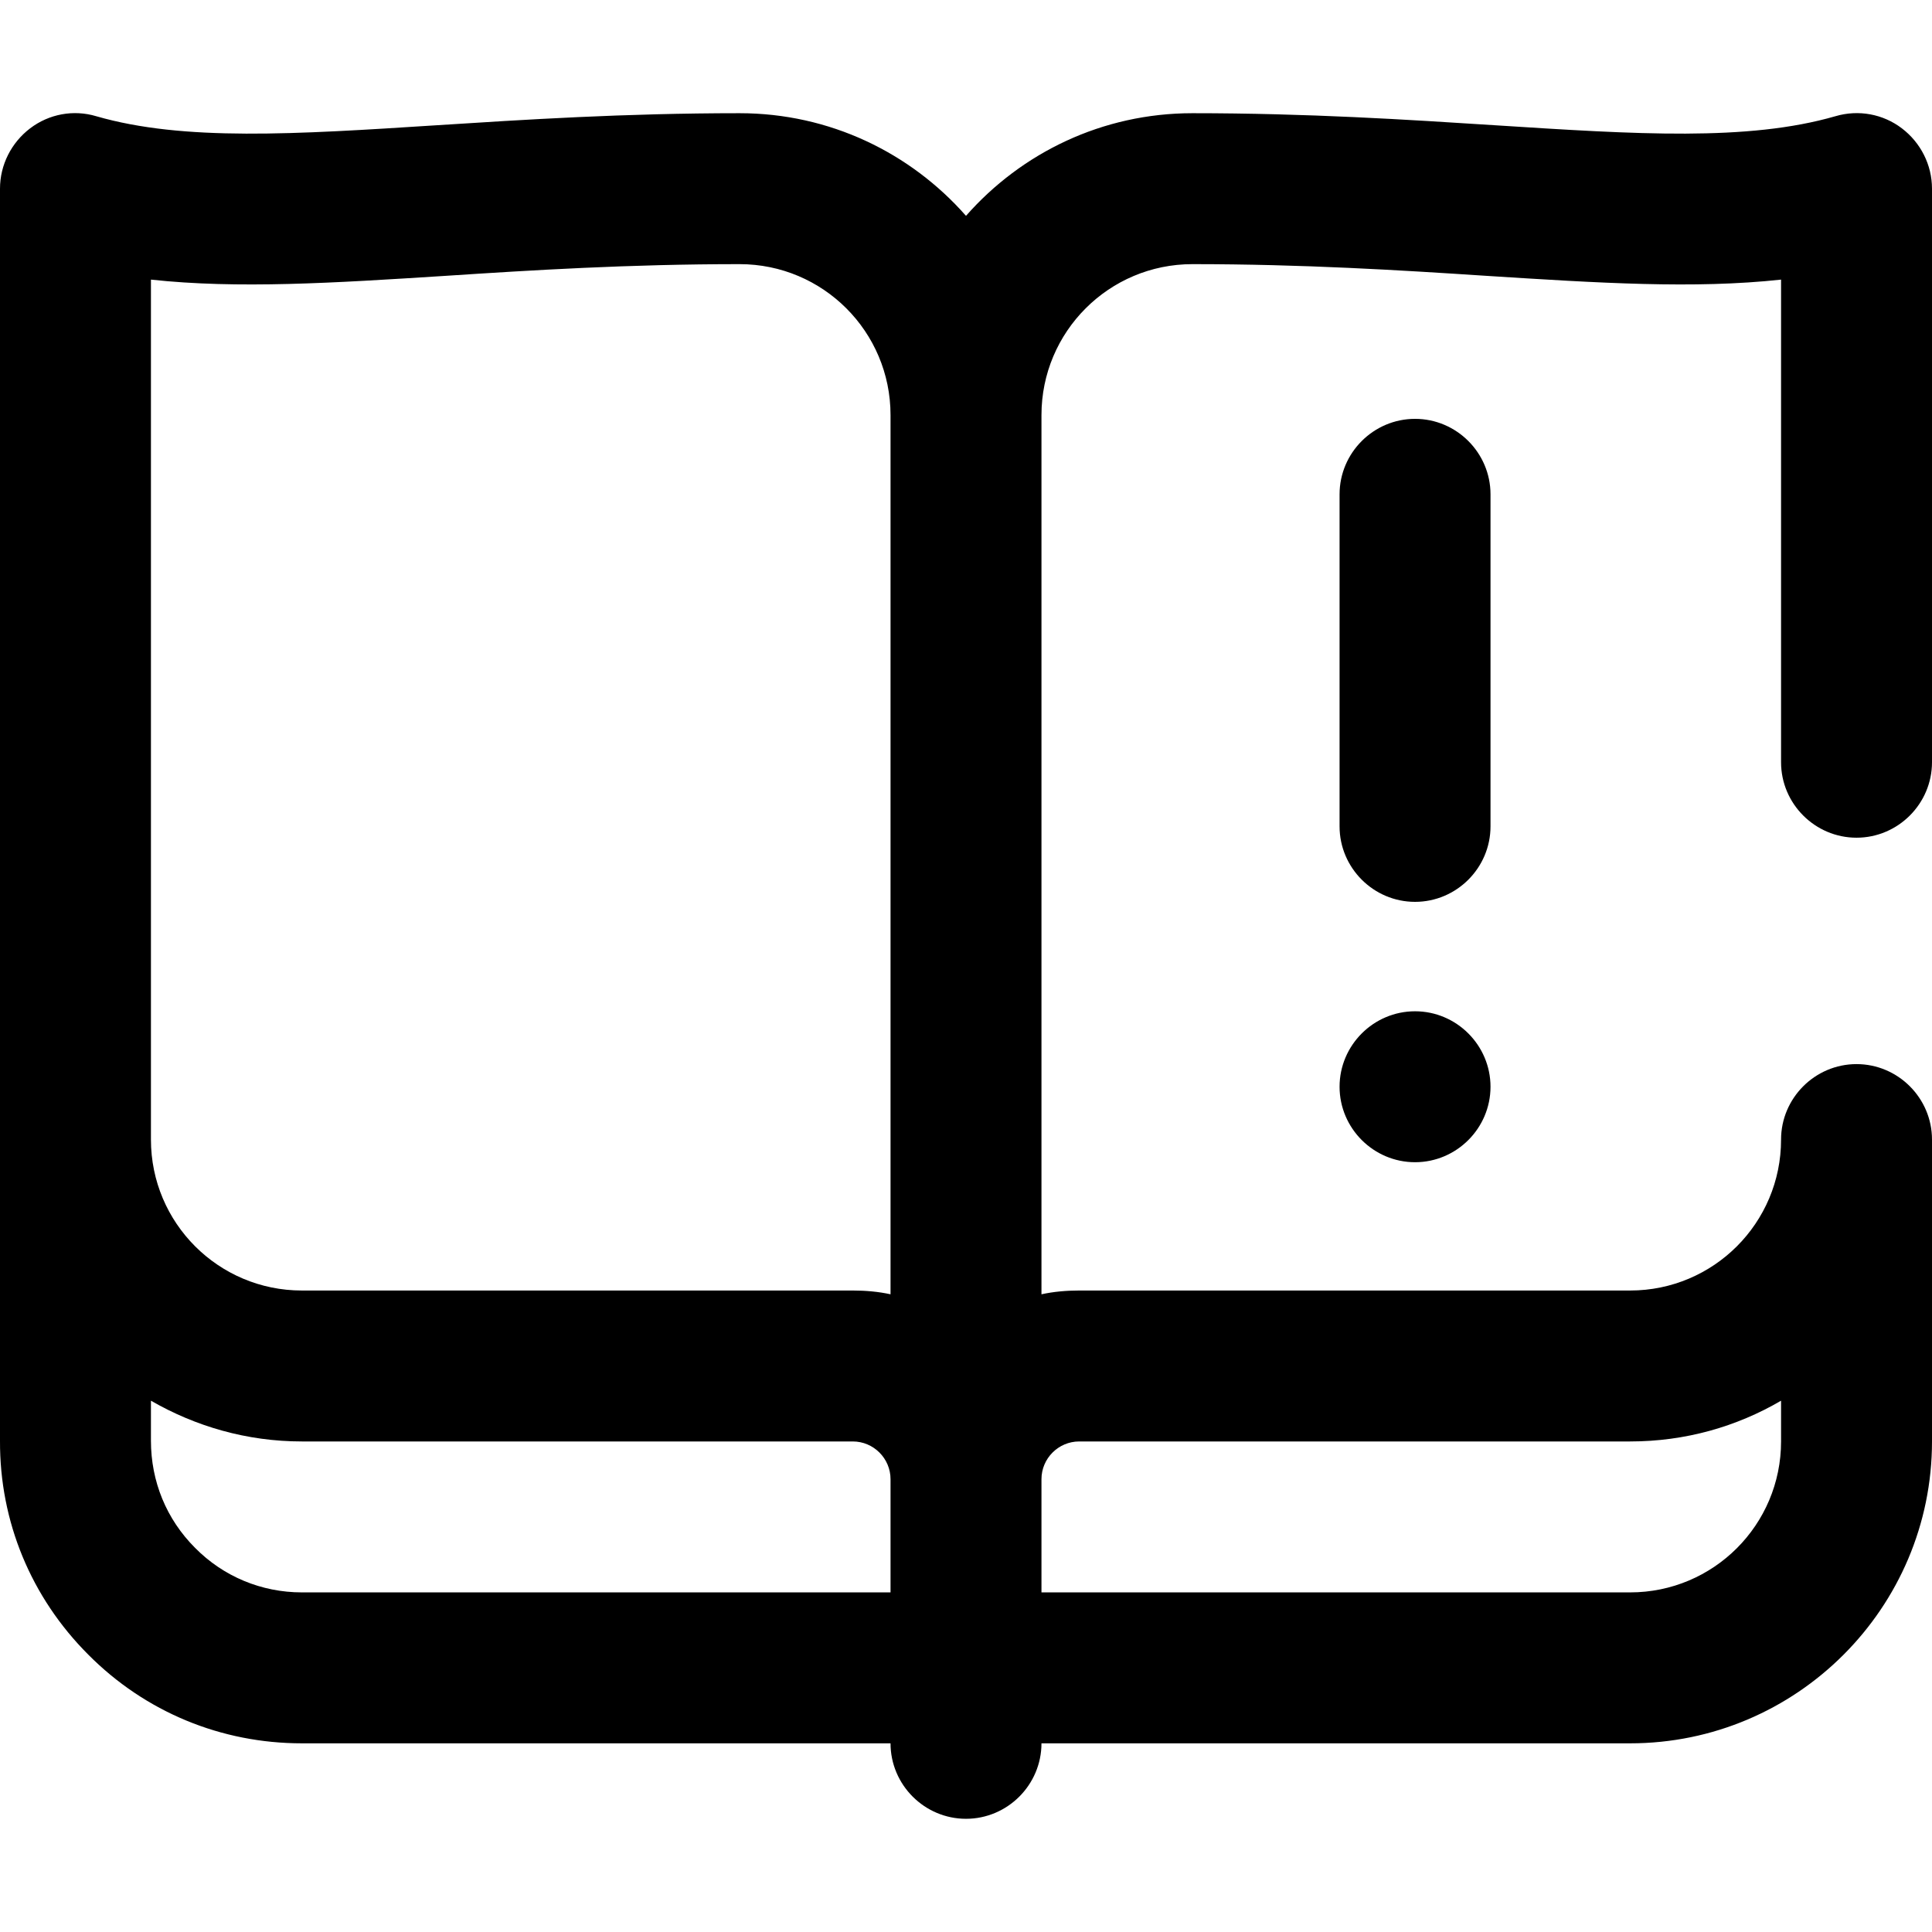<?xml version="1.0" encoding="utf-8"?>
<!-- Generator: Adobe Illustrator 23.0.1, SVG Export Plug-In . SVG Version: 6.00 Build 0)  -->
<svg version="1.1" id="Layer_1" xmlns="http://www.w3.org/2000/svg" xmlns:xlink="http://www.w3.org/1999/xlink" x="0px" y="0px"
	 viewBox="0 0 512 512" style="enable-background:new 0 0 512 512;" xml:space="preserve">
<path d="M492,222c11,0,20-9,20-20V50c0-6.3-3-12.2-8-16c-5-3.8-11.5-5-17.6-3.2c-23.2,6.7-52.7,4.8-90.1,2.4
	C373,31.7,346.5,30,316,30c-23.9,0-45.3,10.5-60,27.2C241.3,40.5,219.9,30,196,30c-30.5,0-57,1.7-80.4,3.2
	c-37.4,2.4-66.9,4.3-90.1-2.4C19.5,29,13,30.2,8,34c-5,3.8-8,9.7-8,16v331.8c-0.1,21.4,8.2,41.5,23.4,56.7
	C38.5,453.7,58.6,462,80,462h156c0,11,9,20,20,20c11,0,20-9,20-20h156c44.1,0,80-35.9,80-80v-80c0-11-9-20-20-20s-20,9-20,20
	c0,22.1-17.9,40-40,40H286c-3.4,0-6.8,0.3-10,1V110c0-22.1,17.9-40,40-40c29.2,0,55.1,1.6,77.9,3.1c29.8,1.9,55.1,3.5,78.1,1V202
	C472,213,481,222,492,222z M40,74.1c23,2.5,48.3,0.9,78.1-1c22.8-1.5,48.7-3.1,77.9-3.1c22.1,0,40,17.9,40,40v233
	c-3.2-0.7-6.6-1-10-1H80c-22.1,0-40-17.9-40-40V74.1z M80,422c-10.7,0-20.8-4.2-28.3-11.8c-7.6-7.6-11.7-17.6-11.7-28.4v-10.6
	c11.8,6.8,25.4,10.8,40,10.8h146c5.5,0,10,4.5,10,10v30H80z M286,382h146c14.6,0,28.2-3.9,40-10.8V382c0,22.1-17.9,40-40,40H276v-30
	C276,386.5,280.5,382,286,382z M395,219c0,11-9,20-20,20s-20-9-20-20v-88c0-11,9-20,20-20s20,9,20,20V219z M395,288c0,11-9,20-20,20
	s-20-9-20-20s9-20,20-20S395,277,395,288z"/>
</svg>
